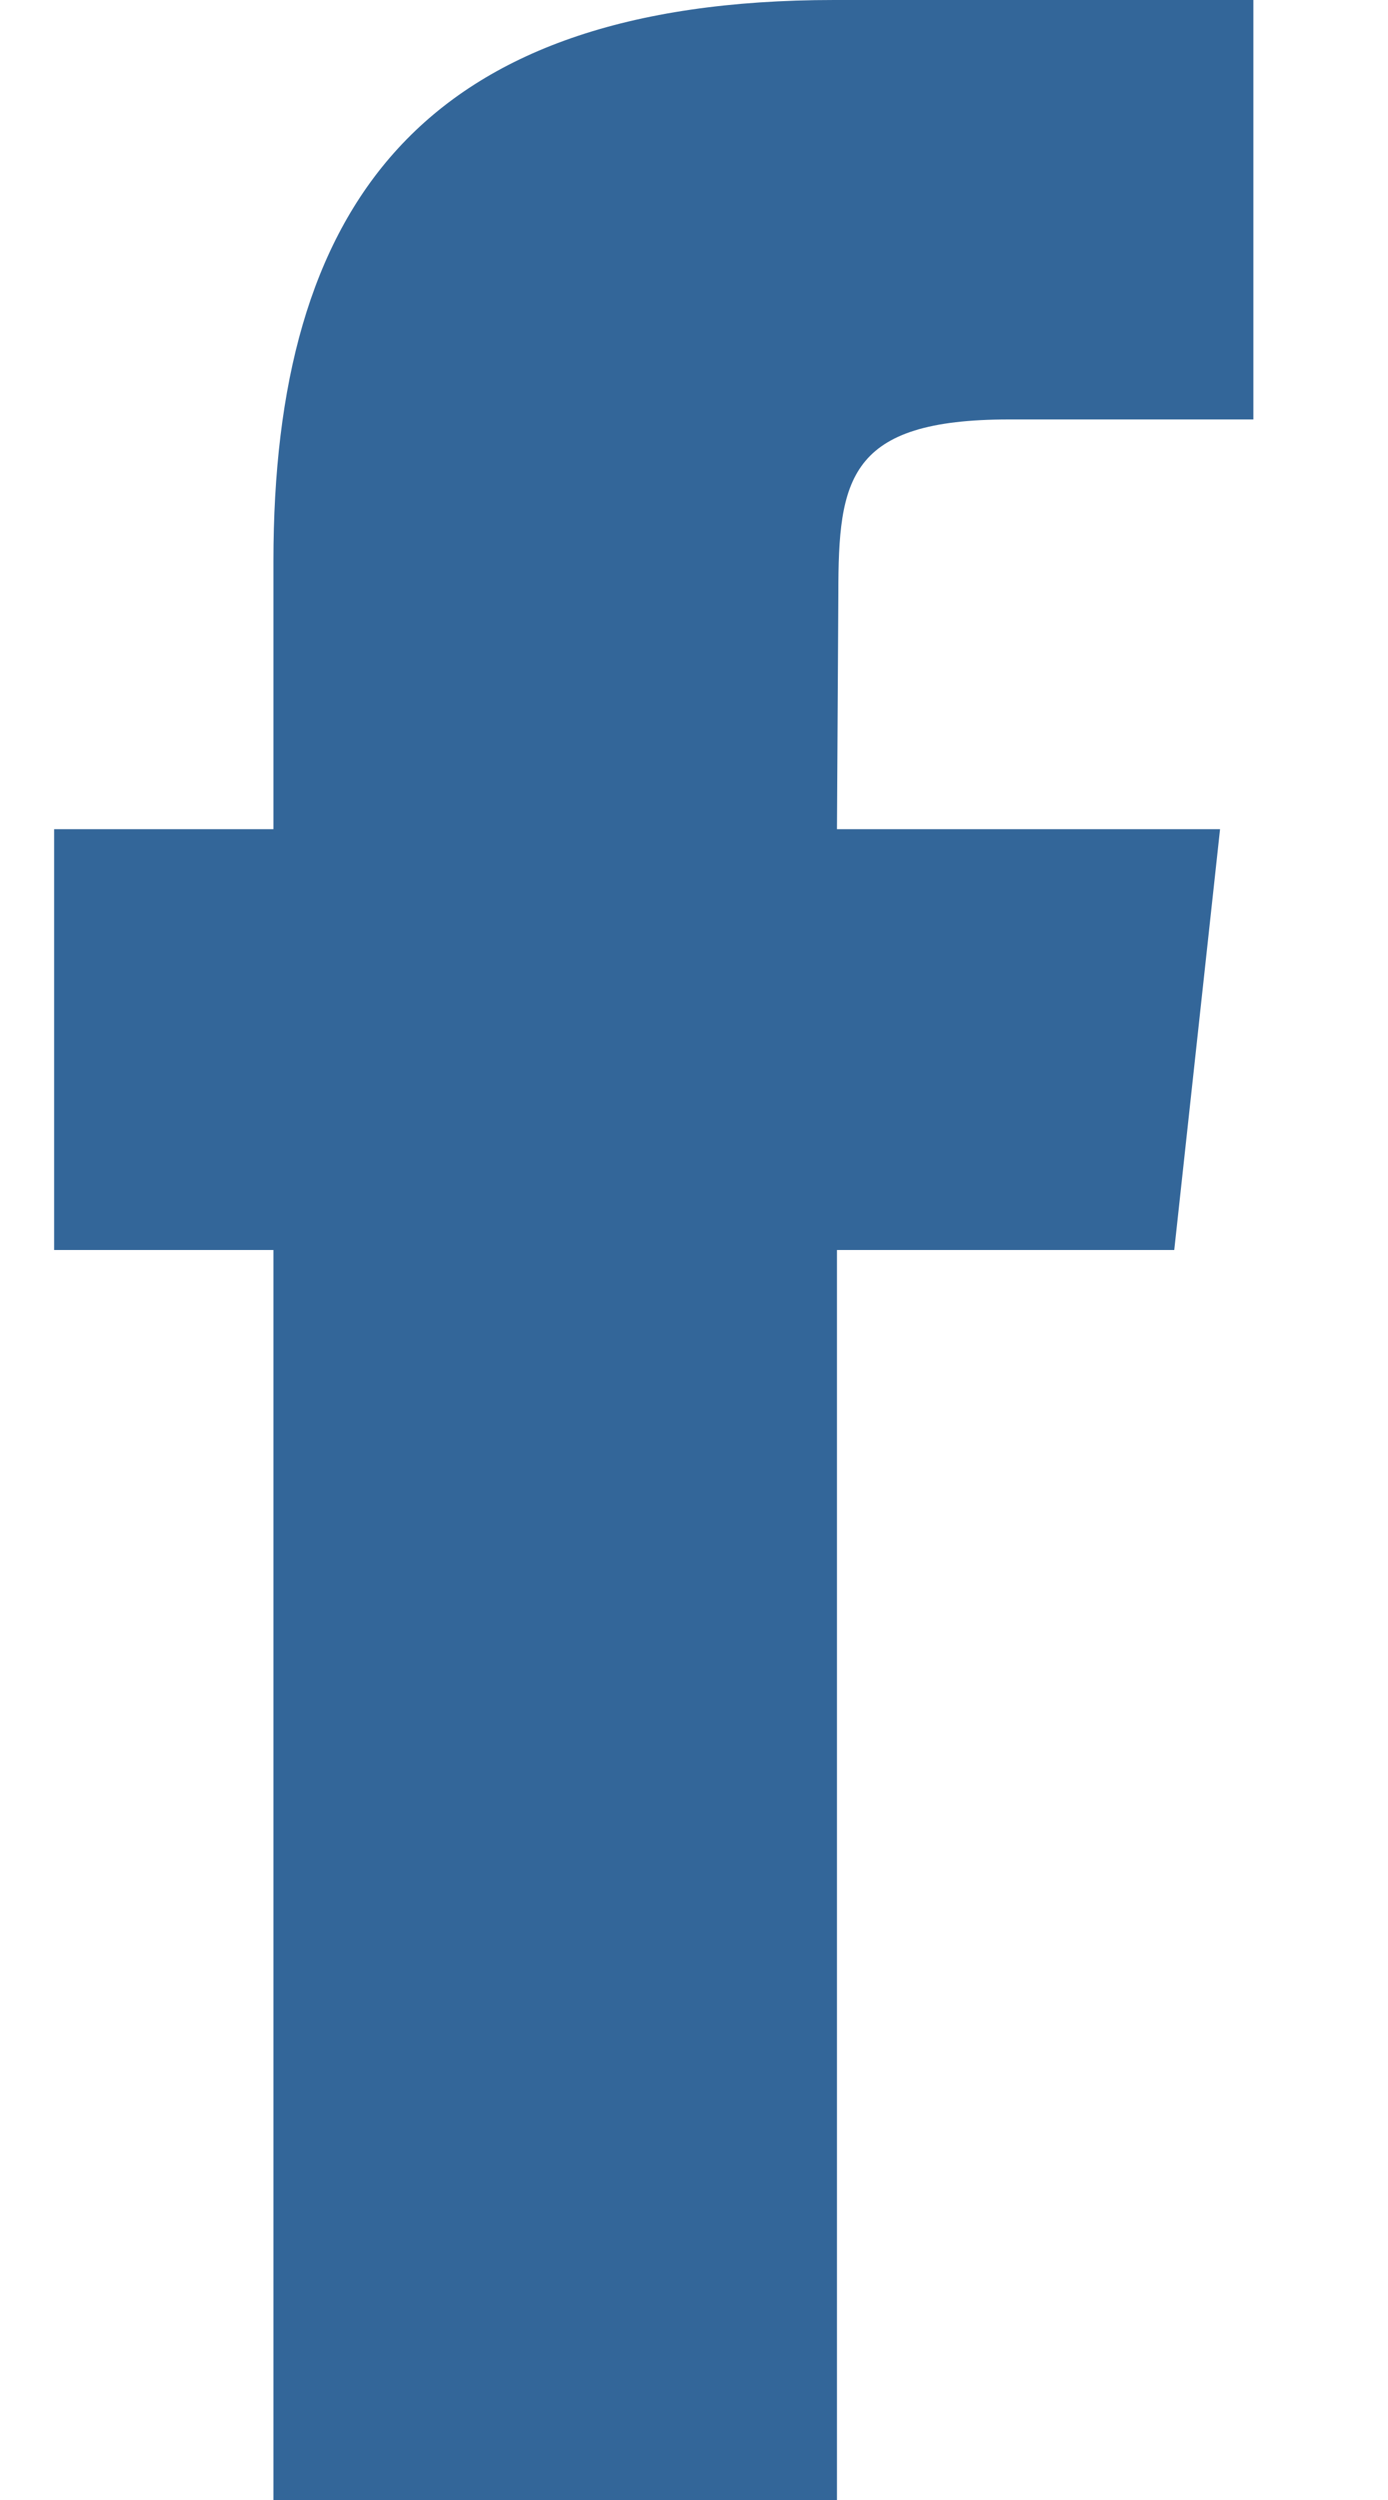 <?xml version="1.0" encoding="UTF-8" standalone="no"?>
<!-- Generator: Avocode 0.7.1 - http://avocode.com -->
<svg xmlns="http://www.w3.org/2000/svg" xmlns:xlink="http://www.w3.org/1999/xlink" width="10" height="18" viewBox="0 0 10 18">
    <desc>Created with Avocode</desc>
    <path d="M 8.46 9 L 8.79 5.97 L 6.03 5.97 L 6.04 4.27 C 6.04 3.45, 6.11 3.02, 7.27 3.02 L 9.03 3.02 L 9.03 0 L 6.01 0 C 3.02 0, 1.97 1.5, 1.97 4.04 L 1.97 5.97 L 0.39 5.97 L 0.39 9 L 1.97 9 L 1.97 18.01 L 6.03 18.01 L 6.03 9 L 8.46 9 Z" fill="#336699" />
</svg>